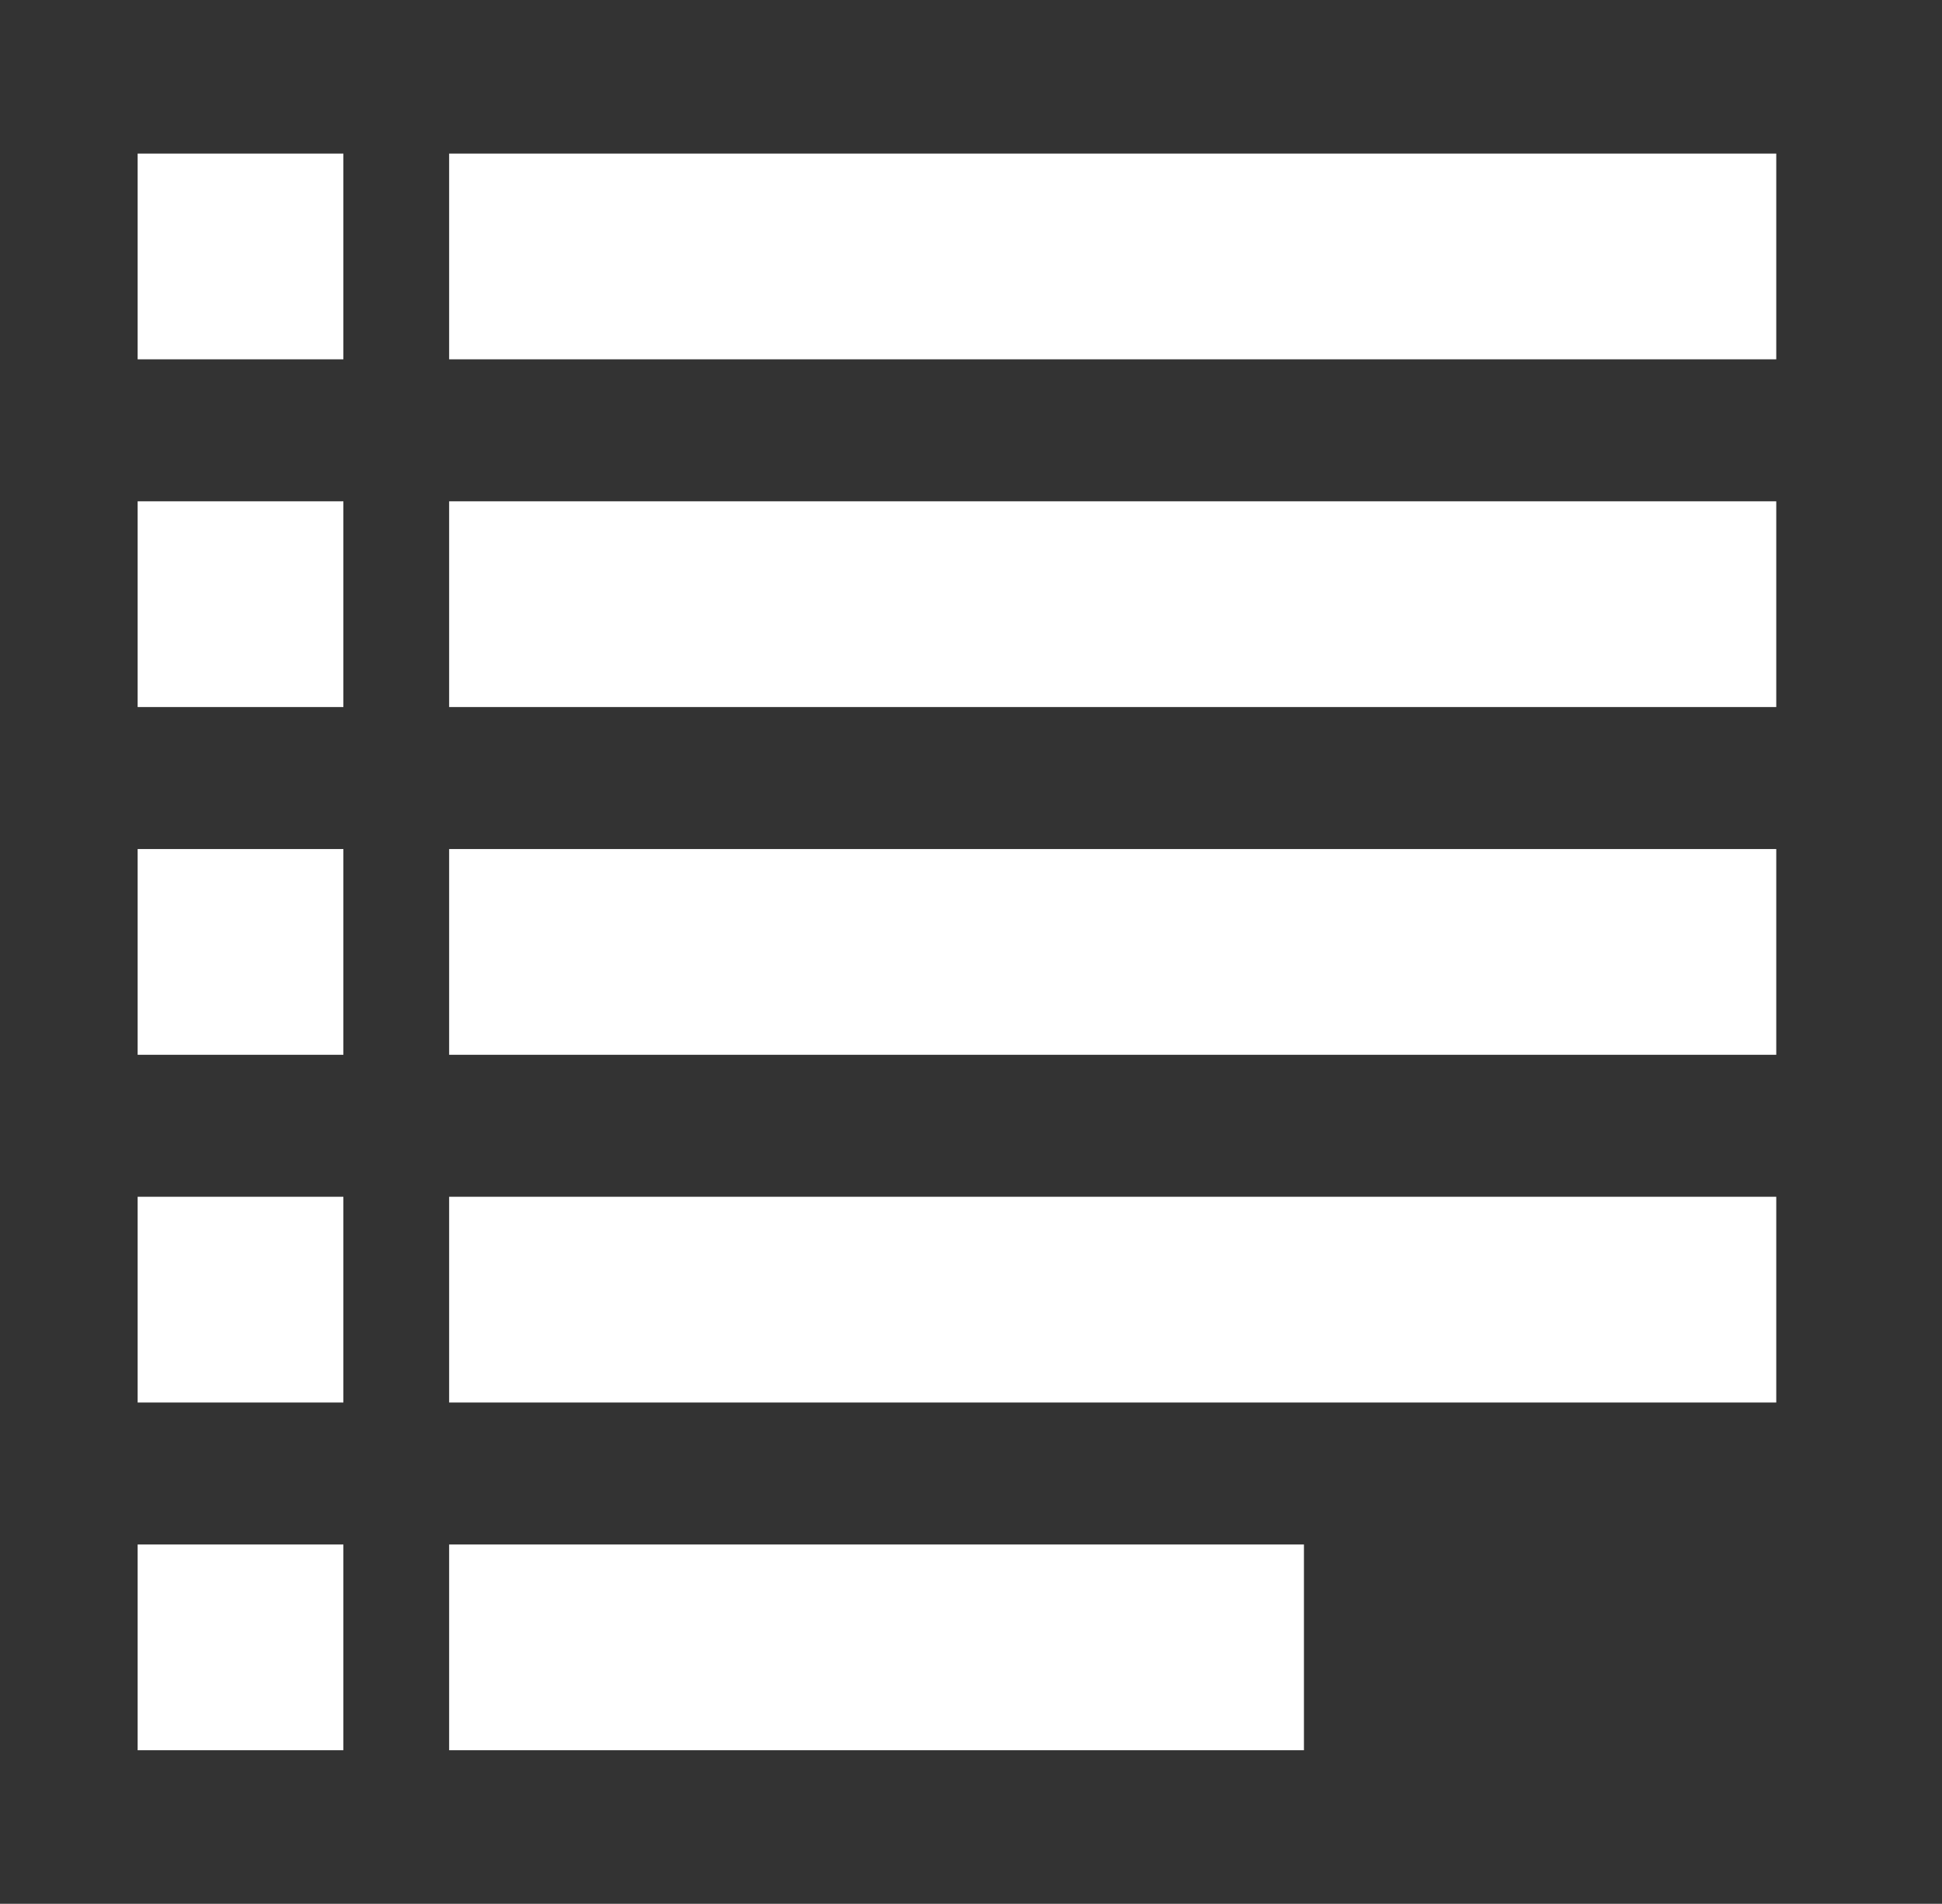<?xml version="1.0" encoding="utf-8"?>
<!-- Generator: Adobe Illustrator 21.1.0, SVG Export Plug-In . SVG Version: 6.00 Build 0)  -->
<svg version="1.1" id="Layer_1" xmlns="http://www.w3.org/2000/svg" xmlns:xlink="http://www.w3.org/1999/xlink" x="0px" y="0px"
	 viewBox="0 0 670.2 657" style="enable-background:new 0 0 670.2 657;" xml:space="preserve">
<rect x="0" y="0" width="670.2" height="657" fill="#333333" stroke="none"/>
<style type="text/css">
	.st0{fill:#FFFFFF;}
</style>
<g>
	<rect x="47.5" y="53" class="st0" width="71" height="71"/>
	<rect x="47.5" y="173" class="st0" width="71" height="71"/>
	<rect x="47.5" y="293" class="st0" width="71" height="71"/>
	<rect x="47.5" y="413" class="st0" width="71" height="71"/>
	<rect x="47.5" y="533" class="st0" width="71" height="71"/>
	<rect x="155" y="53" class="st0" width="458" height="71"/>
	<rect x="155" y="173" class="st0" width="458" height="71"/>
	<rect x="155" y="293" class="st0" width="458" height="71"/>
	<rect x="155" y="413" class="st0" width="458" height="71"/>
	<rect x="155" y="533" class="st0" width="295" height="71"/>
</g>
</svg>
